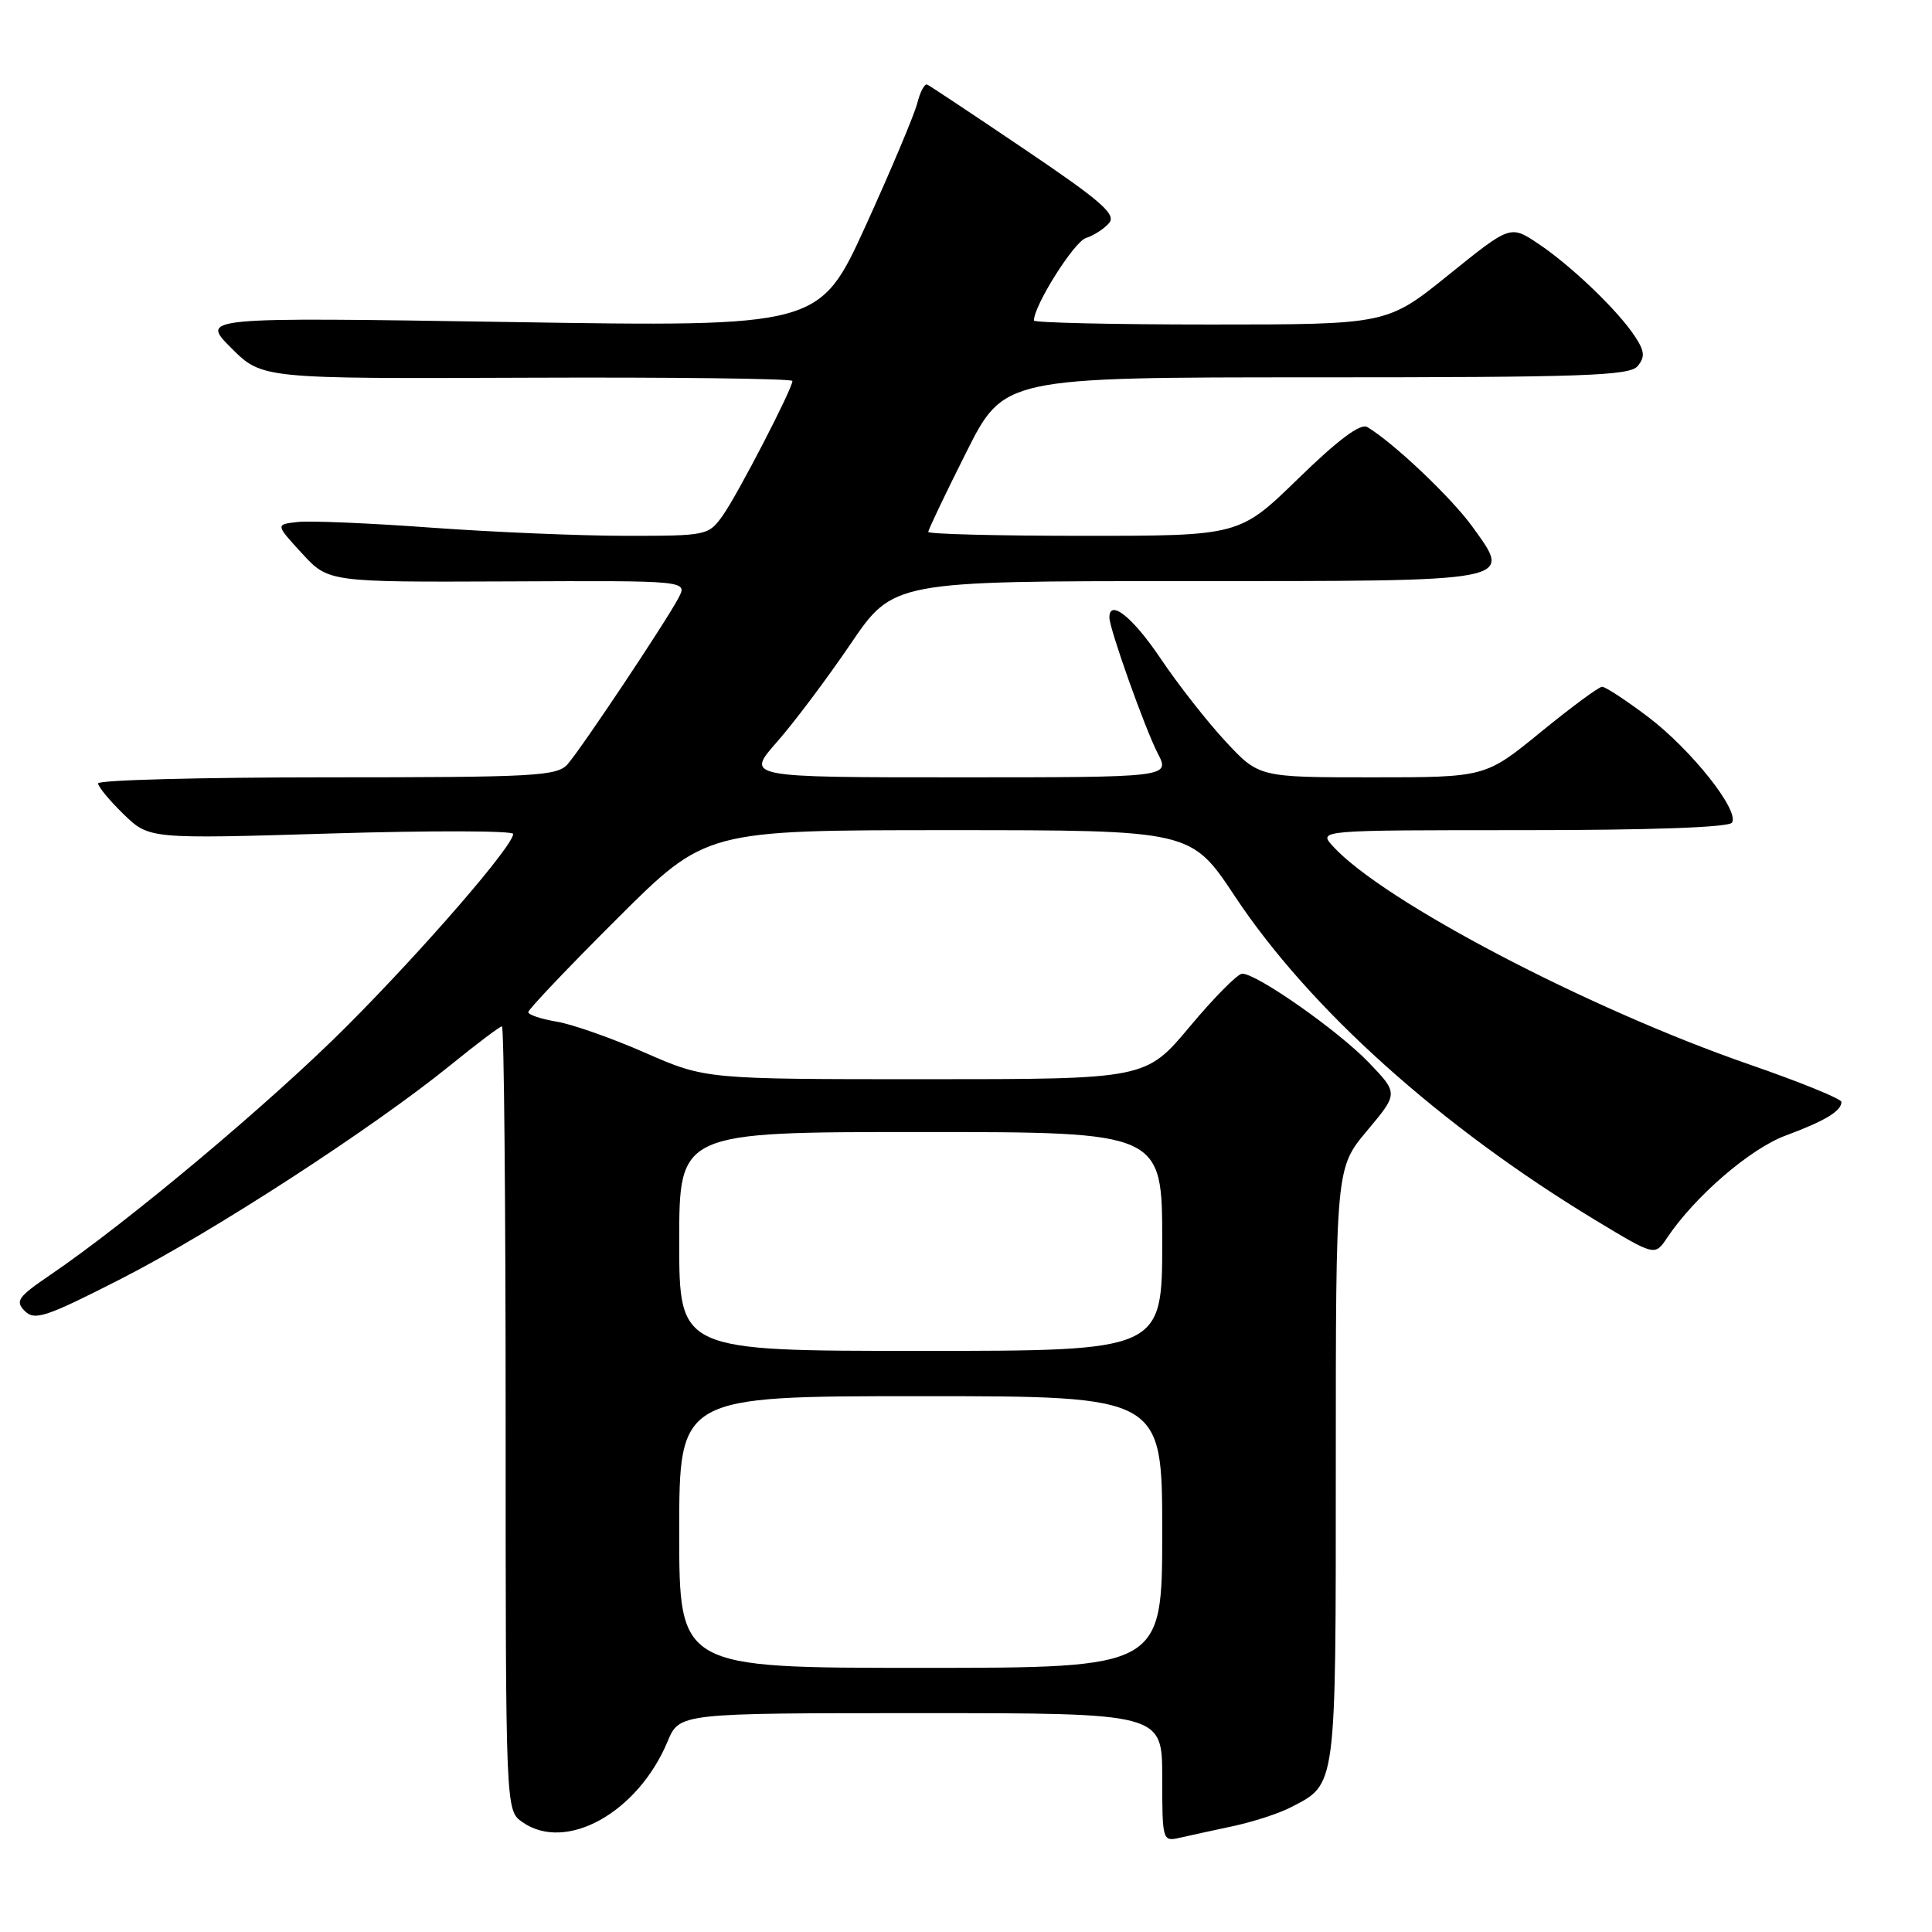 <?xml version="1.0" encoding="UTF-8" standalone="no"?>
<!DOCTYPE svg PUBLIC "-//W3C//DTD SVG 1.1//EN" "http://www.w3.org/Graphics/SVG/1.1/DTD/svg11.dtd" >
<svg xmlns="http://www.w3.org/2000/svg" xmlns:xlink="http://www.w3.org/1999/xlink" version="1.1" viewBox="0 0 256 256">
 <g >
 <path fill="currentColor"
d=" M 163.35 241.98 C 166.02 241.41 169.48 240.29 171.04 239.48 C 177.12 236.33 177.00 237.27 177.00 194.17 C 177.00 154.78 177.00 154.78 181.14 149.83 C 185.29 144.88 185.29 144.88 181.39 140.81 C 177.36 136.60 166.52 128.99 164.59 129.02 C 163.99 129.03 160.87 132.18 157.66 136.02 C 151.82 143.00 151.82 143.00 122.65 143.00 C 93.48 143.00 93.48 143.00 85.49 139.50 C 81.10 137.57 75.81 135.71 73.75 135.37 C 71.69 135.03 70.00 134.46 70.00 134.11 C 70.00 133.76 75.29 128.19 81.77 121.73 C 93.53 110.00 93.53 110.00 125.67 110.00 C 157.82 110.00 157.82 110.00 163.62 118.75 C 173.49 133.64 190.86 149.25 211.39 161.67 C 219.28 166.44 219.28 166.44 220.89 164.03 C 224.56 158.54 231.90 152.21 236.60 150.47 C 241.81 148.54 244.00 147.22 244.00 146.01 C 244.00 145.60 238.49 143.36 231.75 141.03 C 210.35 133.62 183.16 119.36 176.59 112.10 C 174.69 110.00 174.69 110.00 201.79 110.00 C 218.81 110.00 229.11 109.63 229.50 109.00 C 230.50 107.38 224.07 99.30 218.36 94.98 C 215.46 92.79 212.73 91.00 212.29 91.00 C 211.86 91.00 208.20 93.70 204.16 97.00 C 196.82 103.00 196.82 103.00 181.82 103.00 C 166.82 103.00 166.82 103.00 162.40 98.25 C 159.97 95.64 156.09 90.69 153.78 87.25 C 150.10 81.78 147.00 79.30 147.00 81.82 C 147.00 83.31 151.71 96.54 153.40 99.81 C 155.05 103.00 155.05 103.00 126.94 103.00 C 98.83 103.00 98.83 103.00 102.92 98.35 C 105.18 95.79 109.57 89.94 112.69 85.35 C 118.36 77.00 118.36 77.00 157.06 77.00 C 201.32 77.00 200.41 77.17 195.10 69.79 C 192.33 65.95 184.68 58.69 181.18 56.59 C 180.28 56.05 177.35 58.23 172.04 63.40 C 164.23 71.00 164.23 71.00 143.61 71.00 C 132.28 71.00 123.00 70.77 123.00 70.48 C 123.00 70.20 125.25 65.47 128.01 59.98 C 133.02 50.00 133.02 50.00 174.39 50.00 C 209.88 50.00 215.93 49.79 217.00 48.51 C 217.99 47.30 217.93 46.54 216.64 44.58 C 214.41 41.17 208.19 35.20 203.81 32.28 C 200.13 29.82 200.13 29.82 191.96 36.41 C 183.80 43.00 183.80 43.00 160.40 43.00 C 147.53 43.00 137.00 42.76 137.00 42.47 C 137.00 40.47 142.32 32.03 143.89 31.54 C 144.95 31.20 146.34 30.29 146.98 29.53 C 147.92 28.39 145.85 26.59 135.82 19.82 C 129.04 15.24 123.22 11.37 122.87 11.21 C 122.52 11.04 121.93 12.15 121.55 13.65 C 121.17 15.16 118.10 22.45 114.73 29.86 C 108.59 43.32 108.59 43.32 67.58 42.67 C 26.56 42.03 26.56 42.03 30.64 46.11 C 34.72 50.19 34.72 50.19 69.86 50.05 C 89.19 49.97 105.00 50.17 105.00 50.48 C 105.00 51.51 97.79 65.44 95.81 68.25 C 93.89 70.96 93.72 71.00 82.95 71.00 C 76.95 71.00 65.36 70.51 57.20 69.92 C 49.03 69.32 41.03 68.98 39.42 69.17 C 36.50 69.50 36.50 69.50 40.01 73.32 C 43.52 77.14 43.52 77.14 67.31 77.04 C 91.11 76.93 91.11 76.93 89.91 79.22 C 88.28 82.33 77.11 99.08 75.22 101.25 C 73.83 102.84 71.00 103.00 43.35 103.00 C 26.66 103.00 13.00 103.36 13.00 103.80 C 13.00 104.25 14.52 106.08 16.38 107.89 C 19.77 111.17 19.77 111.17 43.88 110.44 C 57.15 110.04 68.00 110.07 68.00 110.50 C 68.00 112.07 56.23 125.67 45.97 135.96 C 35.92 146.03 17.00 161.90 6.65 168.94 C 2.37 171.85 1.98 172.40 3.29 173.72 C 4.60 175.03 6.09 174.53 16.14 169.40 C 28.27 163.20 49.48 149.43 59.76 141.08 C 63.20 138.29 66.23 136.00 66.51 136.00 C 66.78 136.00 67.00 159.37 67.00 187.94 C 67.00 239.89 67.00 239.89 69.22 241.44 C 74.99 245.49 84.52 240.19 88.46 230.75 C 90.03 227.00 90.03 227.00 122.01 227.00 C 154.00 227.00 154.00 227.00 154.00 235.52 C 154.00 243.84 154.05 244.03 156.25 243.53 C 157.49 243.25 160.68 242.55 163.35 241.98 Z  M 90.00 203.00 C 90.00 185.00 90.00 185.00 122.00 185.00 C 154.00 185.00 154.00 185.00 154.00 203.00 C 154.00 221.00 154.00 221.00 122.00 221.00 C 90.00 221.00 90.00 221.00 90.00 203.00 Z  M 90.00 164.50 C 90.00 150.00 90.00 150.00 122.00 150.00 C 154.00 150.00 154.00 150.00 154.00 164.50 C 154.00 179.00 154.00 179.00 122.00 179.00 C 90.00 179.00 90.00 179.00 90.00 164.50 Z "/>
</g>
</svg>